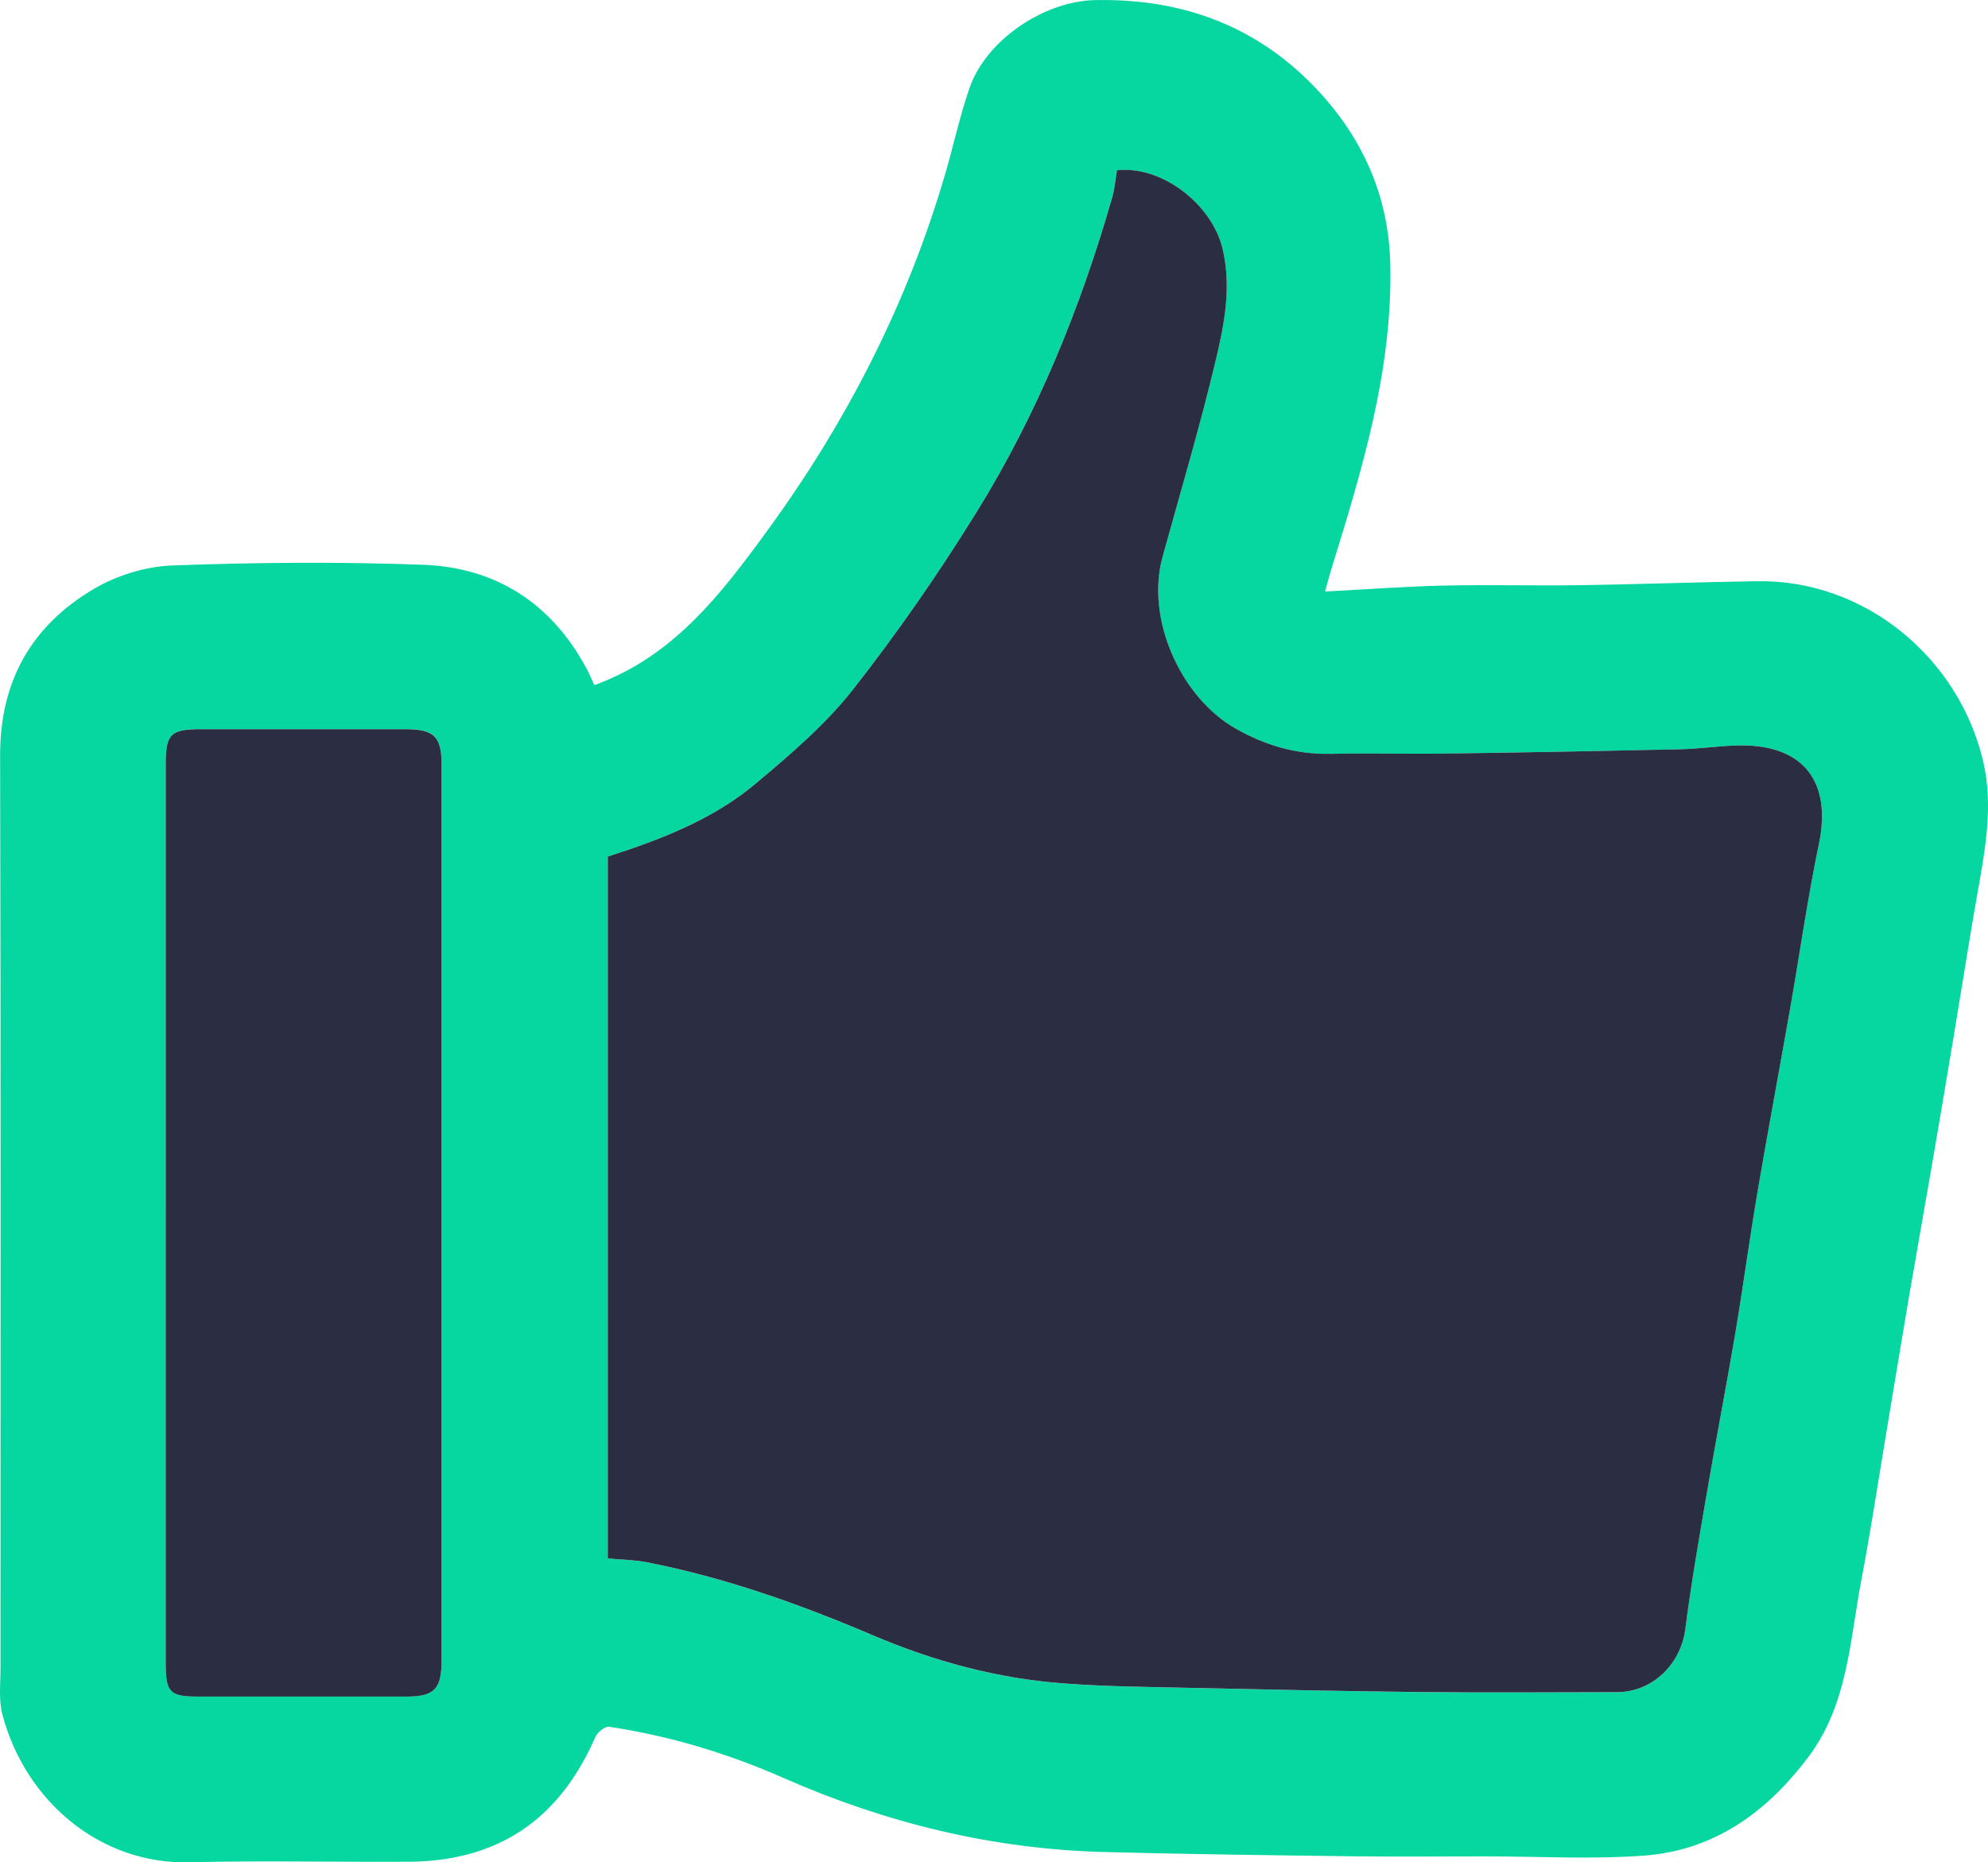 <?xml version="1.0" encoding="utf-8"?>
<!-- Generator: Adobe Illustrator 27.7.0, SVG Export Plug-In . SVG Version: 6.00 Build 0)  -->
<svg version="1.1" id="Layer_1" xmlns="http://www.w3.org/2000/svg" xmlns:xlink="http://www.w3.org/1999/xlink" x="0px" y="0px"
	 viewBox="0 0 354.4 332.07" style="enable-background:new 0 0 354.4 332.07;" xml:space="preserve">
<style type="text/css">
	.st0{fill:#06d6a0;}
	.st1{fill:#2b2d42;}
</style>
<g>
	<path class="st0" d="M236.21,105.47c7.49-0.39,14.4-0.91,21.32-1.06c8-0.18,16,0.05,24-0.07c10.57-0.16,21.13-0.54,31.7-0.71
		c19.3-0.31,35.99,13.71,40.3,32.09c1.84,7.83,0.4,15.58-0.97,23.32c-1.48,8.38-2.78,16.79-4.18,25.18
		c-1.3,7.79-2.61,15.59-3.95,23.38c-1.42,8.26-2.9,16.5-4.31,24.76c-1.37,8.04-2.67,16.09-4.02,24.14
		c-1.4,8.38-2.66,16.79-4.26,25.13c-2.09,10.87-2.38,22.25-9.51,31.71c-7.46,9.89-16.84,16.63-29.33,17.53
		c-9.33,0.68-18.74,0.13-28.12,0.13c-8,0-16,0.08-24-0.02c-14.7-0.19-29.39-0.37-44.09-0.76c-19.9-0.52-38.89-5.18-57.08-13.19
		c-9.99-4.4-20.35-7.53-31.14-9.14c-0.73-0.11-2.07,0.99-2.44,1.83c-4.83,11.04-12.47,18.81-24.59,21.36
		c-2.75,0.58-5.6,0.85-8.41,0.87c-13.13,0.09-26.26-0.23-39.38,0.1c-15.68,0.4-29.15-10.66-33.32-26.33
		c-0.69-2.57-0.34-5.44-0.34-8.17c-0.01-54.27,0.08-108.54-0.07-162.81c-0.04-13.29,5.61-23.19,16.72-29.74
		c4.11-2.42,9.28-4.01,14.03-4.18c14.86-0.54,29.76-0.67,44.62-0.12c12.95,0.47,22.85,6.8,29.1,18.38c0.57,1.05,1.04,2.16,1.47,3.08
		c14.1-5.09,22.58-16.25,30.73-27.41c14.18-19.4,25.05-40.58,31.81-63.74c1.49-5.09,2.6-10.31,4.33-15.31
		c2.96-8.58,13.29-15.49,22.35-15.68c15.76-0.34,29.32,4.75,40.03,16.4c7.91,8.61,12.38,18.81,12.64,30.73
		c0.41,18.97-5.08,36.77-10.59,54.58C236.96,102.72,236.7,103.73,236.21,105.47z M108.35,277.87c2.43,0.23,4.66,0.25,6.81,0.67
		c14,2.72,27.34,7.47,40.44,13.05c10.86,4.63,22.2,7.71,34,8.58c7.67,0.57,15.37,0.63,23.06,0.8c13.56,0.3,27.13,0.6,40.7,0.74
		c11.62,0.12,23.25,0.04,34.87,0.02c6.37-0.01,11.4-4.98,12.2-11.26c1.05-8.18,2.48-16.31,3.87-24.45
		c1.62-9.46,3.46-18.88,5.05-28.34c1.4-8.27,2.5-16.58,3.9-24.85c1.87-11.02,3.93-22.01,5.87-33.02c1.72-9.8,3.11-19.67,5.14-29.4
		c2.29-10.96-2.74-17.59-13.99-17.49c-3.57,0.03-7.13,0.61-10.69,0.69c-13.94,0.31-27.88,0.56-41.82,0.76
		c-6.87,0.1-13.75-0.09-20.62,0.05c-6.13,0.12-11.69-1.53-16.96-4.55c-9.65-5.53-16.02-19.44-12.93-30.61
		c3.21-11.63,6.65-23.2,9.45-34.92c1.55-6.49,2.87-13.15,1.23-19.99c-1.92-8-10.89-14.87-18.82-13.98
		c-0.28,1.62-0.41,3.33-0.88,4.95c-5.64,19.64-13.31,38.47-24.05,55.85c-6.79,10.98-14.18,21.66-22.15,31.81
		c-4.9,6.24-11.13,11.54-17.25,16.69c-7.66,6.45-16.94,10-26.44,13.08C108.35,194.26,108.35,235.75,108.35,277.87z M29.54,216.13
		c0,26.87,0,53.74,0,80.61c0,5,0.76,5.75,5.81,5.76c12.37,0.01,24.74,0.01,37.11,0c4.96,0,6.26-1.33,6.26-6.44
		c0.01-53.24,0.01-106.48,0-159.73c0-5.04-1.34-6.32-6.53-6.32c-12.12-0.01-24.24-0.01-36.36,0c-5.43,0-6.29,0.85-6.29,6.25
		C29.53,162.89,29.54,189.51,29.54,216.13z"/>
	<path class="st1" d="M108.35,277.87c0-42.12,0-83.61,0-125.13c9.5-3.07,18.79-6.63,26.44-13.08c6.12-5.15,12.35-10.45,17.25-16.69
		c7.97-10.15,15.36-20.83,22.15-31.81c10.74-17.38,18.41-36.21,24.05-55.85c0.46-1.61,0.6-3.32,0.88-4.95
		c7.93-0.89,16.9,5.98,18.82,13.98c1.64,6.83,0.32,13.5-1.23,19.99c-2.8,11.73-6.24,23.3-9.45,34.92
		c-3.09,11.17,3.28,25.08,12.93,30.61c5.27,3.02,10.83,4.67,16.96,4.55c6.87-0.14,13.75,0.05,20.62-0.05
		c13.94-0.19,27.88-0.45,41.82-0.76c3.57-0.08,7.13-0.66,10.69-0.69c11.25-0.09,16.27,6.53,13.99,17.49
		c-2.03,9.73-3.42,19.6-5.14,29.4c-1.93,11.01-4,22-5.87,33.02c-1.4,8.27-2.51,16.58-3.9,24.85c-1.6,9.46-3.43,18.88-5.05,28.34
		c-1.39,8.13-2.82,16.27-3.87,24.45c-0.81,6.28-5.83,11.24-12.2,11.26c-11.62,0.02-23.25,0.1-34.87-0.02
		c-13.57-0.14-27.13-0.44-40.7-0.74c-7.69-0.17-15.4-0.23-23.06-0.8c-11.8-0.87-23.14-3.95-34-8.58
		c-13.1-5.58-26.44-10.33-40.44-13.05C113.01,278.12,110.78,278.1,108.35,277.87z"/>
	<path class="st1" d="M29.54,216.13c0-26.62,0-53.24,0-79.86c0-5.4,0.86-6.25,6.29-6.25c12.12-0.01,24.24-0.01,36.36,0
		c5.19,0,6.53,1.28,6.53,6.32c0.01,53.24,0.01,106.48,0,159.73c0,5.11-1.3,6.43-6.26,6.44c-12.37,0.01-24.74,0.01-37.11,0
		c-5.05-0.01-5.8-0.75-5.81-5.76C29.53,269.87,29.54,243,29.54,216.13z"/>
</g>
</svg>
